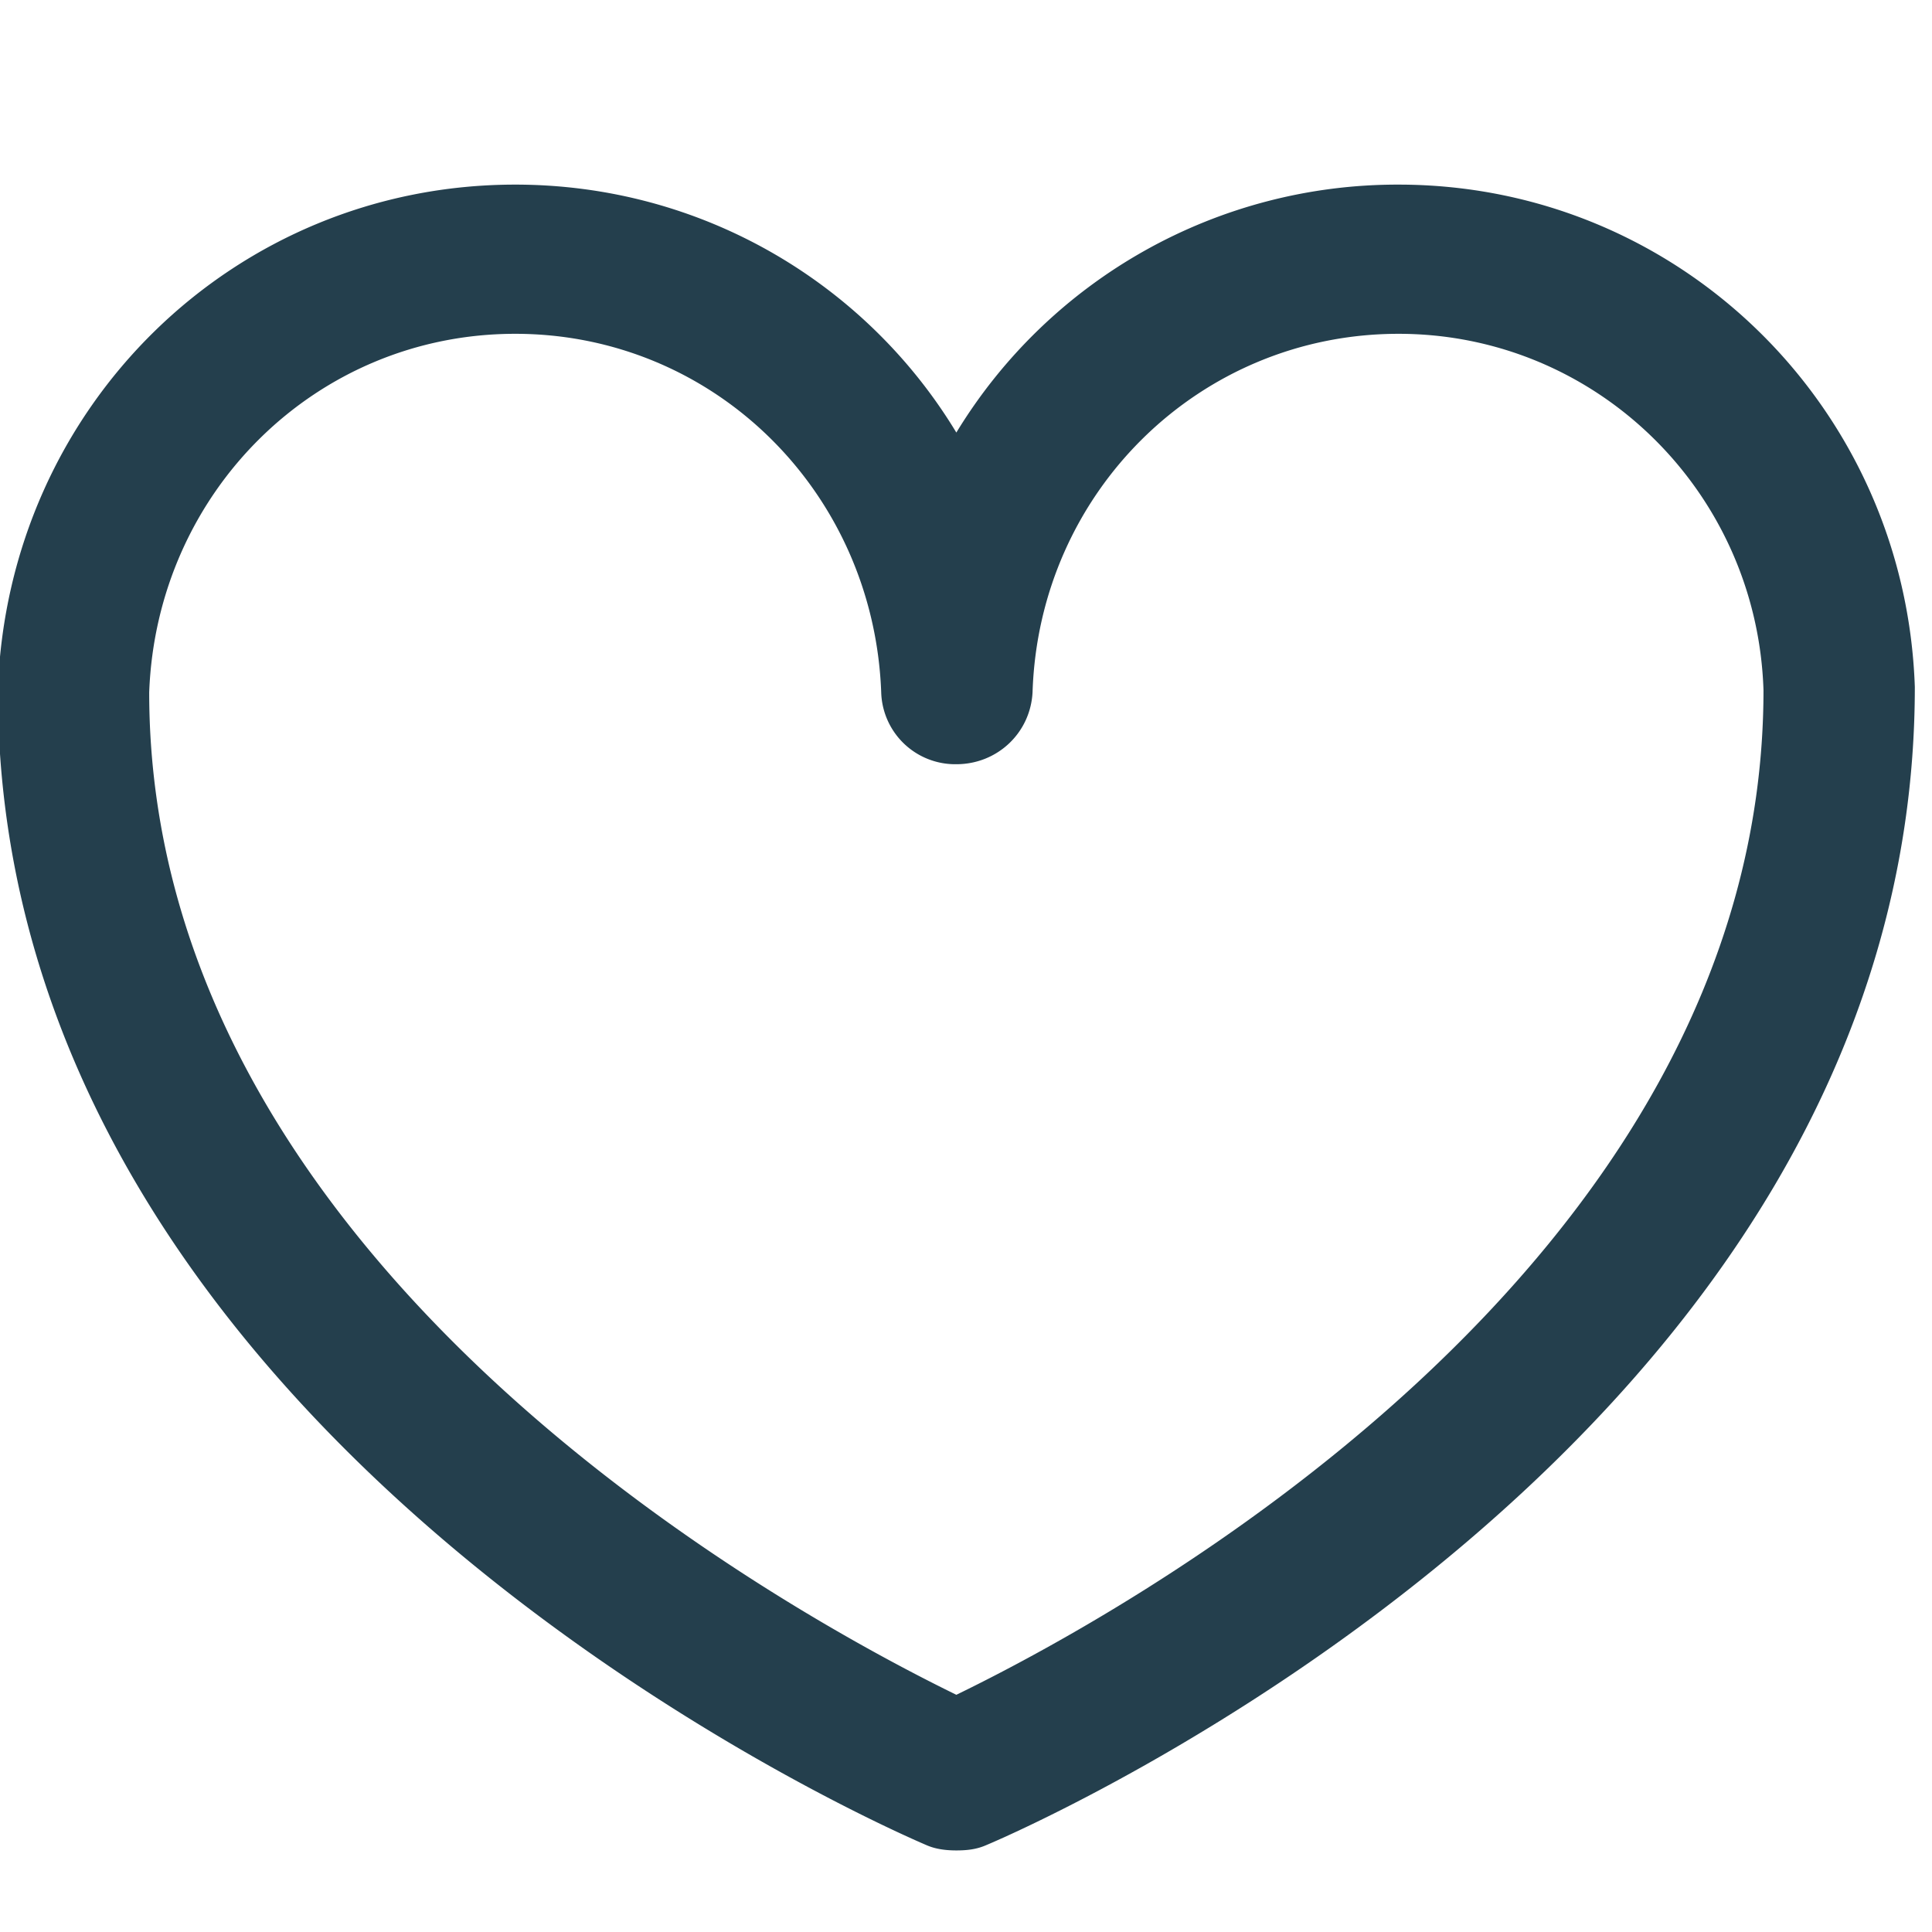 <svg version="1.2" baseProfile="tiny-ps" xmlns="http://www.w3.org/2000/svg" width="18" height="18"><style/><path id="Shape 55" d="M8.91 17.24c-.09 0-.19-.01-.28-.05-.35-.15-8.65-3.75-8.65-10.76.09-2.65 2.21-4.71 4.82-4.71 1.74 0 3.27.92 4.11 2.31a4.809 4.809 0 014.12-2.31c2.6 0 4.72 2.06 4.81 4.68 0 7.04-8.29 10.64-8.65 10.79-.09.04-.18.05-.28.05zM4.8 3.11c-1.85 0-3.34 1.47-3.41 3.34 0 5.41 6.13 8.66 7.52 9.34 1.4-.68 7.52-3.93 7.52-9.36-.06-1.85-1.56-3.32-3.4-3.32-1.85 0-3.35 1.47-3.41 3.34-.02.38-.33.67-.71.67a.69.69 0 01-.7-.67C8.14 4.58 6.65 3.11 4.8 3.11z" fill="#243f4d"/></svg>